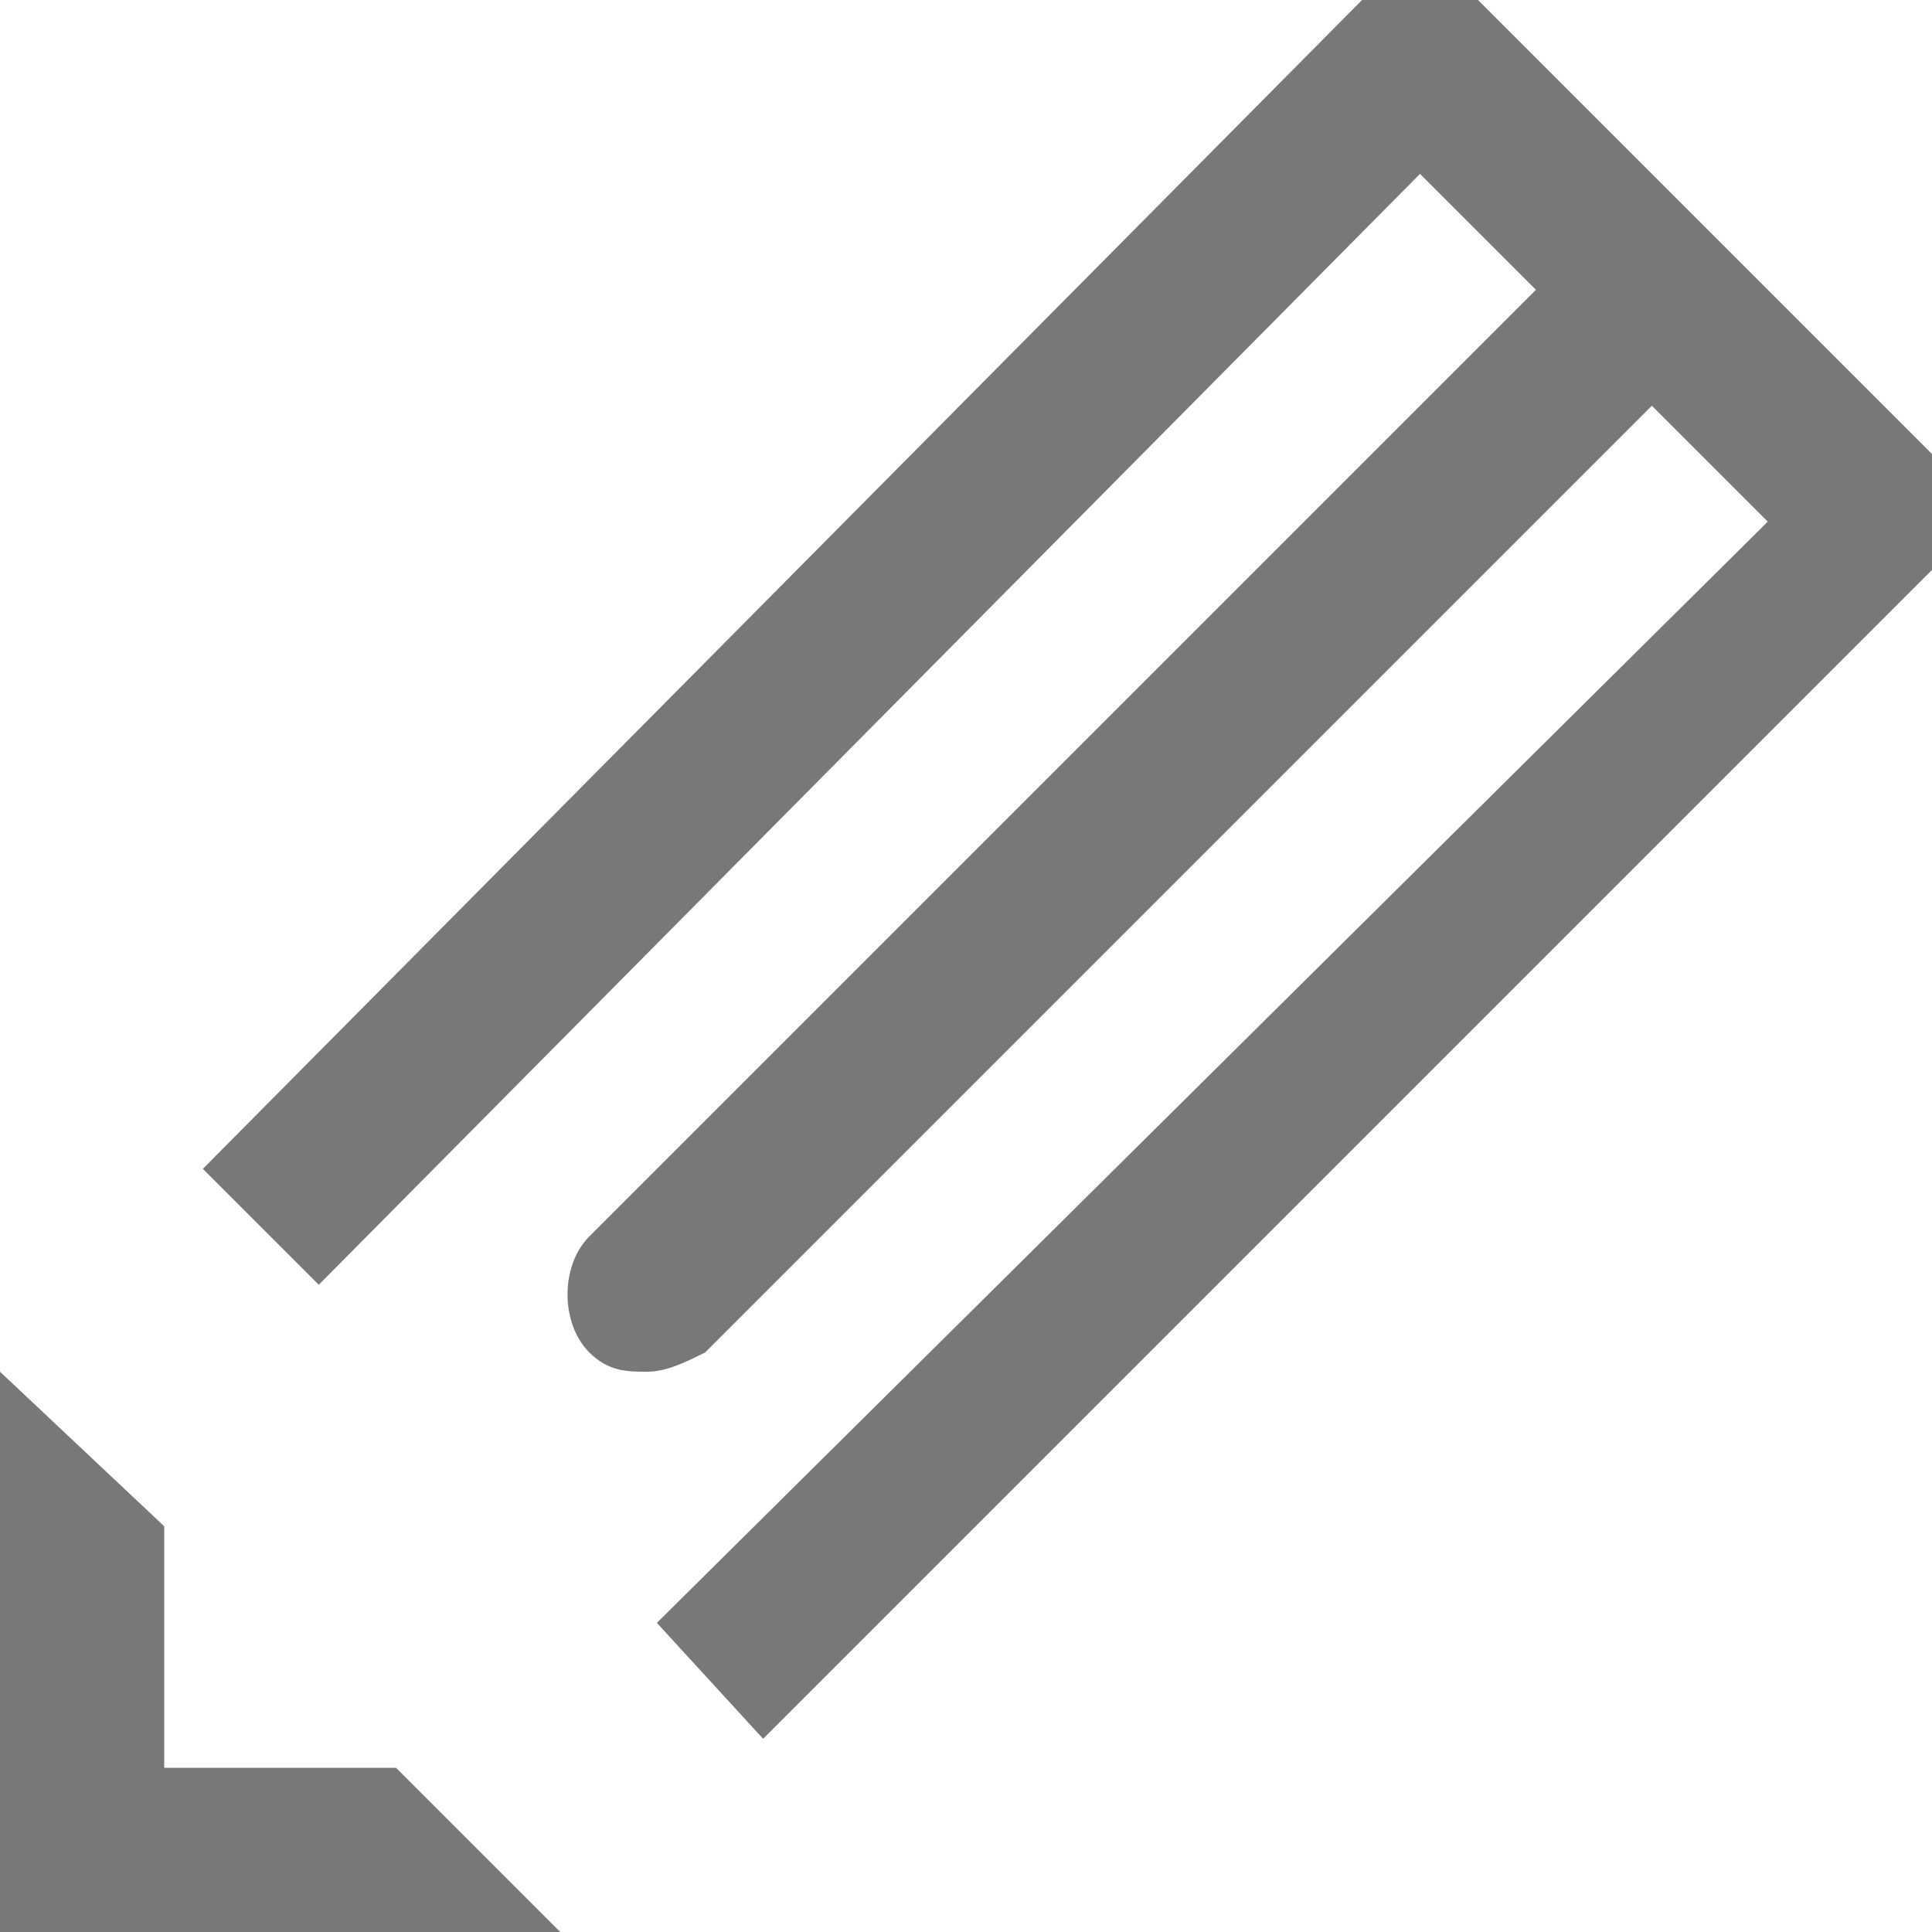 <?xml version="1.0" encoding="utf-8"?>
<!-- Generator: Adobe Illustrator 24.0.1, SVG Export Plug-In . SVG Version: 6.00 Build 0)  -->
<svg version="1.1" id="Layer_1" xmlns="http://www.w3.org/2000/svg" xmlns:xlink="http://www.w3.org/1999/xlink" x="0px" y="0px"
	 width="20px" height="20px" viewBox="0 0 20 20" style="enable-background:new 0 0 20 20;" xml:space="preserve">
<style type="text/css">
	.st0{fill:#787878;}
</style>
<path class="st0" d="M15.3,0h-1.2L2.1,12.1l1.2,1.2L14.7,1.8L15.9,3l-9.8,9.8c-0.3,0.3-0.3,0.9,0,1.2c0.2,0.2,0.4,0.2,0.6,0.2
	c0.2,0,0.4-0.1,0.6-0.2l9.8-9.8l1.2,1.2L6.8,16.8L7.9,18L20,5.9V4.7L15.3,0z M1.7,18.3v-2.5L0,14.2h0V20h5.8v0l-1.7-1.7H1.7z"/>
</svg>
